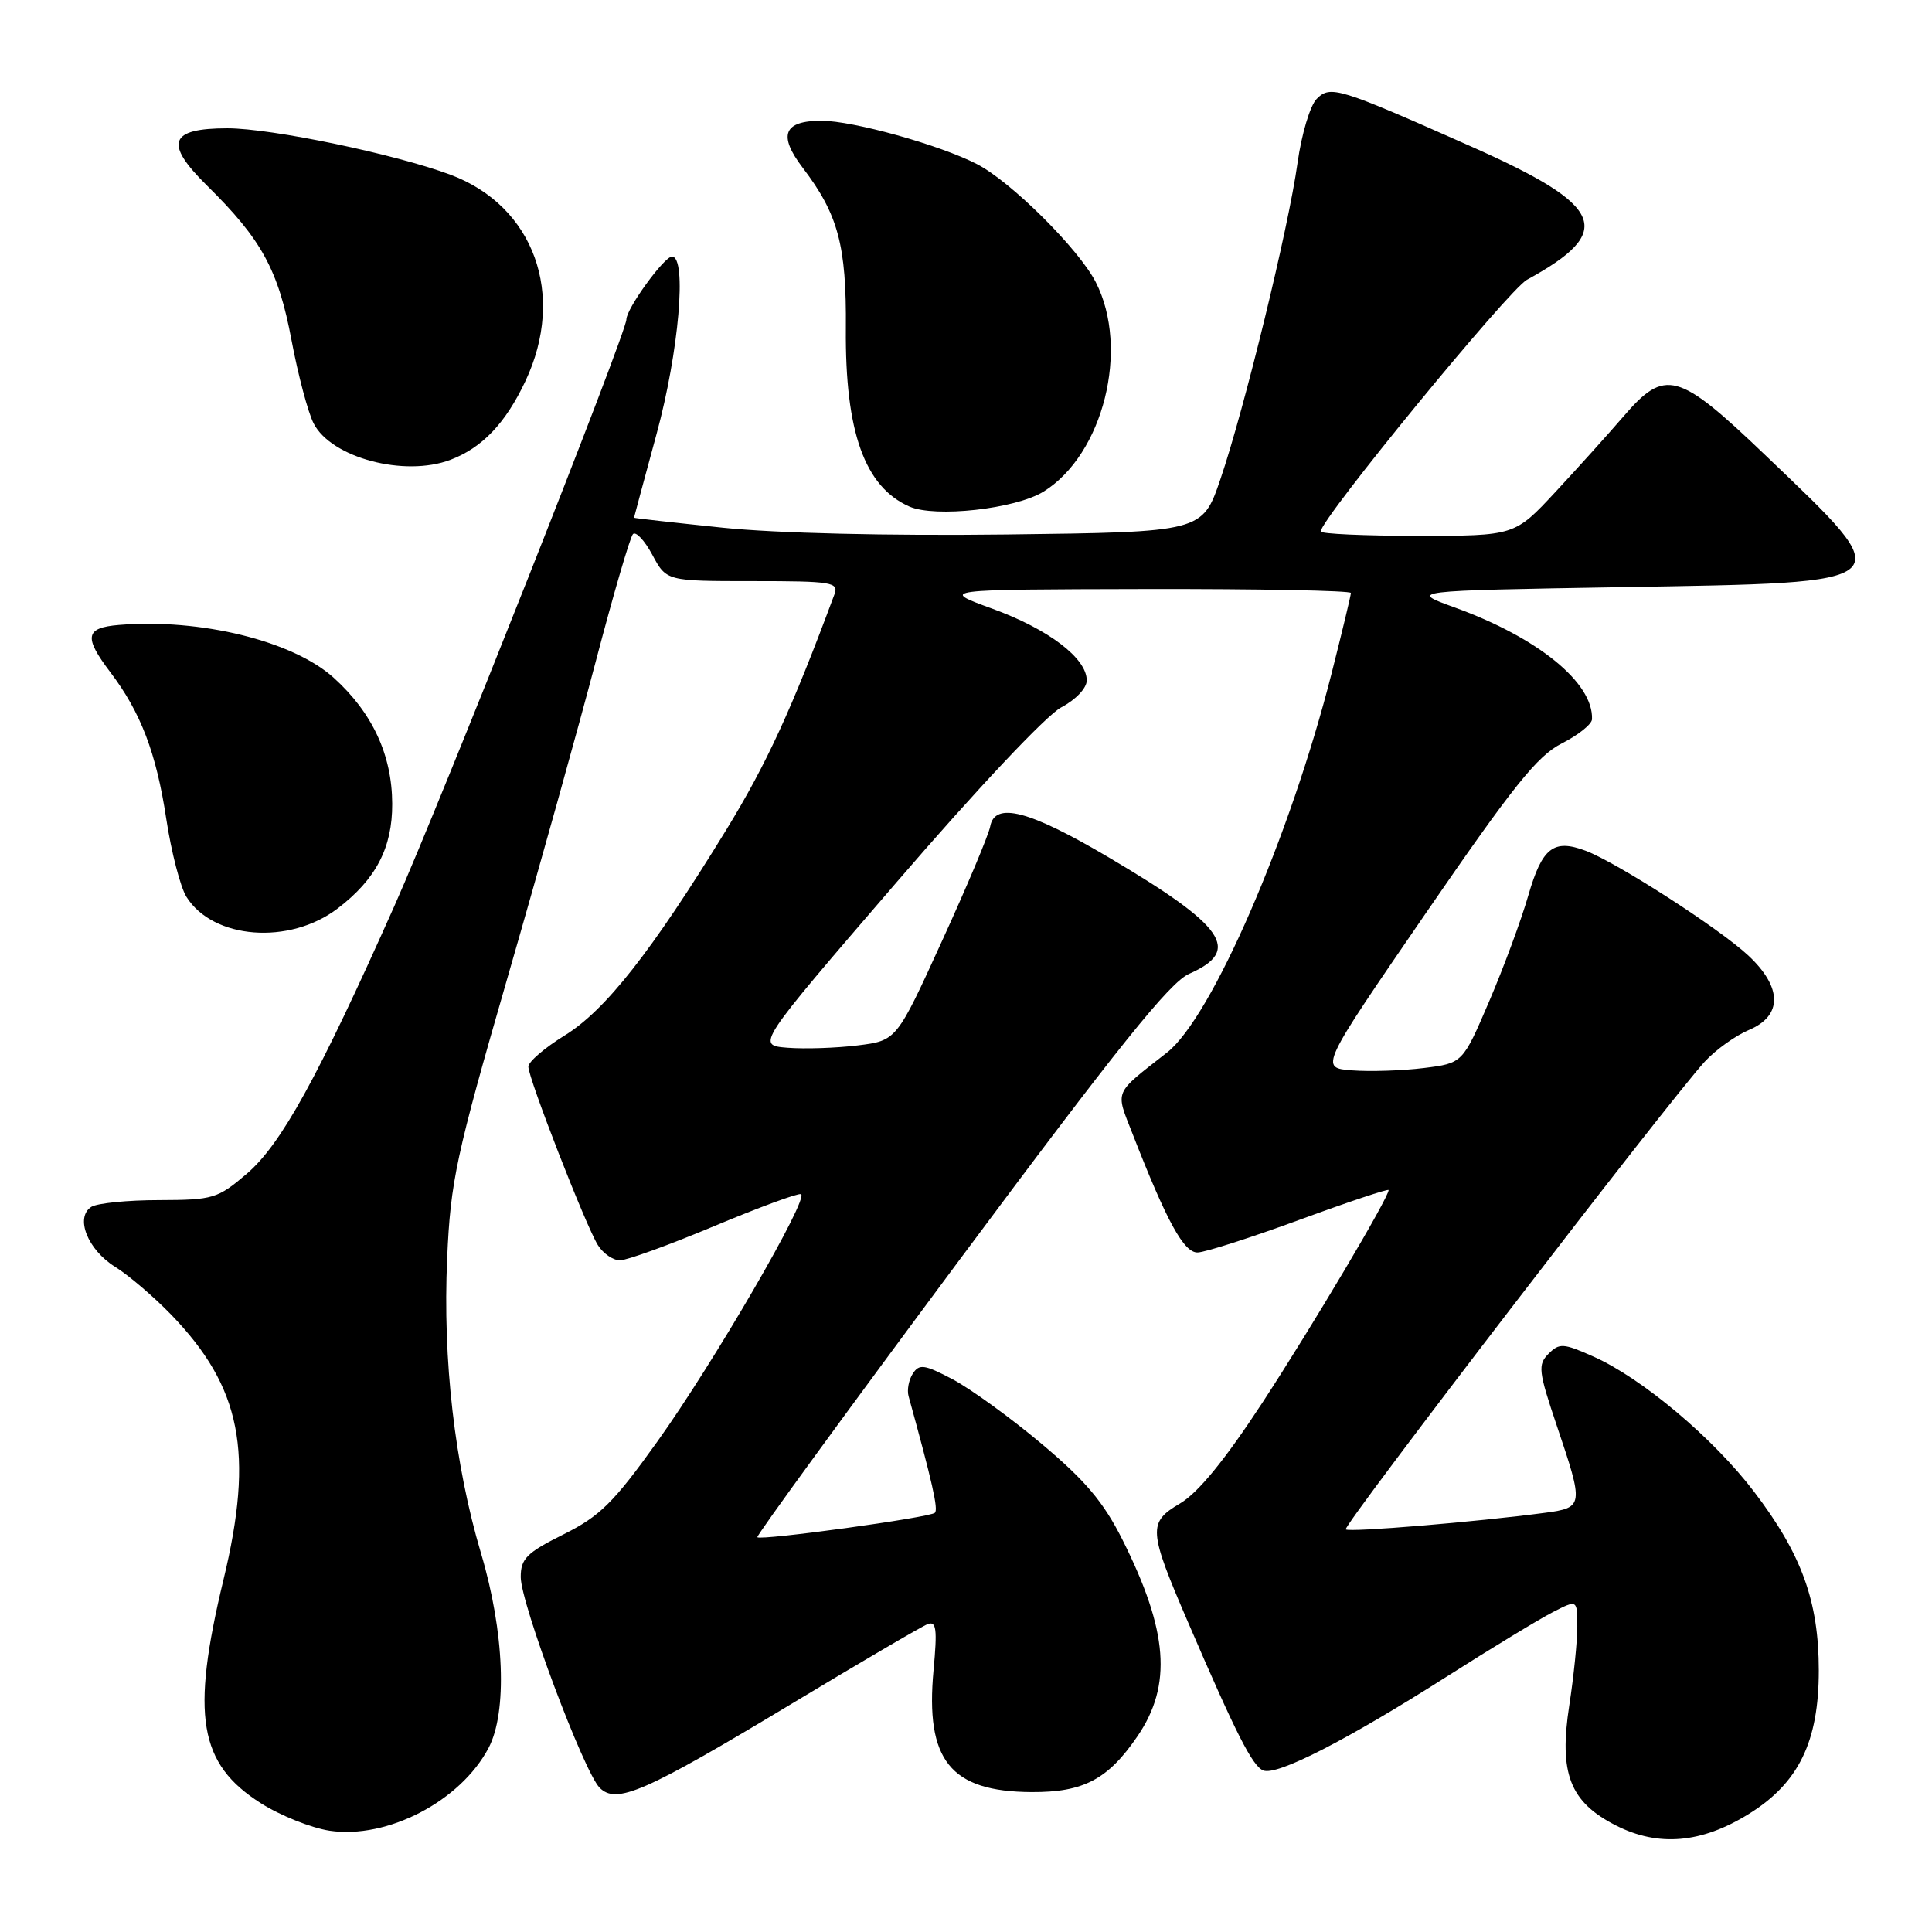 <?xml version="1.0" encoding="UTF-8" standalone="no"?>
<!DOCTYPE svg PUBLIC "-//W3C//DTD SVG 1.1//EN" "http://www.w3.org/Graphics/SVG/1.1/DTD/svg11.dtd" >
<svg xmlns="http://www.w3.org/2000/svg" xmlns:xlink="http://www.w3.org/1999/xlink" version="1.1" viewBox="0 0 256 256">
 <g >
 <path fill="currentColor"
d=" M 231.71 240.37 C 238.33 236.27 241.00 230.80 241.00 221.35 C 241.00 212.19 238.74 205.94 232.41 197.64 C 227.04 190.58 217.56 182.61 211.13 179.75 C 207.15 177.98 206.63 177.94 205.19 179.38 C 203.75 180.83 203.84 181.67 206.30 188.96 C 209.87 199.53 209.84 199.76 204.75 200.45 C 195.75 201.65 178.74 203.07 178.32 202.65 C 177.87 202.21 221.13 145.85 225.89 140.67 C 227.33 139.11 229.96 137.22 231.75 136.47 C 236.21 134.59 236.18 130.84 231.67 126.62 C 227.84 123.04 214.28 114.31 210.11 112.73 C 205.85 111.13 204.34 112.31 202.50 118.68 C 201.58 121.88 199.25 128.19 197.32 132.69 C 193.81 140.88 193.81 140.88 188.66 141.52 C 185.82 141.87 181.55 142.01 179.17 141.83 C 174.85 141.50 174.85 141.50 188.93 121.00 C 200.50 104.16 203.71 100.14 206.96 98.50 C 209.13 97.40 210.93 95.96 210.95 95.30 C 211.14 90.47 203.78 84.48 192.75 80.49 C 186.66 78.28 186.66 78.28 214.88 77.80 C 252.43 77.16 251.98 77.58 233.84 60.24 C 222.33 49.23 220.63 48.77 215.11 55.19 C 213.12 57.50 209.07 62.00 206.10 65.19 C 200.70 71.00 200.70 71.00 187.85 71.00 C 180.78 71.00 175.00 70.74 175.00 70.42 C 175.00 68.78 199.89 38.41 202.33 37.07 C 214.08 30.64 212.69 27.30 194.98 19.43 C 177.32 11.59 176.30 11.27 174.47 13.10 C 173.60 13.97 172.46 17.79 171.93 21.59 C 170.73 30.23 164.88 54.21 161.71 63.50 C 159.32 70.50 159.32 70.50 133.41 70.82 C 117.70 71.01 102.87 70.66 95.75 69.92 C 89.29 69.25 84.00 68.66 84.01 68.60 C 84.01 68.55 85.36 63.55 87.00 57.50 C 89.96 46.62 91.05 34.00 89.04 34.00 C 88.00 34.00 83.00 40.90 83.00 42.33 C 83.00 44.10 58.49 106.06 52.28 120.00 C 42.10 142.83 37.26 151.62 32.71 155.52 C 28.84 158.82 28.26 159.00 21.07 159.02 C 16.91 159.02 12.88 159.43 12.11 159.91 C 9.91 161.30 11.60 165.59 15.25 167.86 C 17.04 168.97 20.37 171.82 22.67 174.19 C 31.97 183.82 33.68 192.47 29.61 209.33 C 25.27 227.33 26.34 233.72 34.57 238.94 C 37.15 240.58 41.25 242.21 43.67 242.58 C 51.31 243.72 61.00 238.68 64.73 231.63 C 67.25 226.87 66.84 216.24 63.74 205.83 C 60.24 194.05 58.65 180.22 59.25 166.74 C 59.70 156.49 60.41 153.21 67.26 129.50 C 71.40 115.20 76.67 96.30 78.98 87.50 C 81.29 78.70 83.49 71.17 83.87 70.77 C 84.25 70.37 85.41 71.60 86.44 73.52 C 88.31 77.00 88.31 77.00 99.76 77.00 C 110.25 77.00 111.16 77.15 110.57 78.75 C 104.92 93.97 101.58 101.23 96.21 110.00 C 86.33 126.11 80.21 133.89 74.81 137.21 C 72.17 138.84 70.00 140.70 70.01 141.34 C 70.01 142.89 77.62 162.42 79.22 164.98 C 79.91 166.09 81.23 167.00 82.15 167.00 C 83.06 167.00 88.67 164.97 94.60 162.48 C 100.53 160.00 105.72 158.08 106.13 158.23 C 107.30 158.66 94.55 180.62 87.09 191.03 C 81.30 199.12 79.49 200.91 74.65 203.32 C 69.78 205.75 69.00 206.53 69.00 208.97 C 69.00 212.46 77.37 234.80 79.46 236.89 C 81.69 239.12 85.41 237.49 104.88 225.77 C 114.02 220.26 122.13 215.51 122.91 215.21 C 124.07 214.76 124.21 215.83 123.70 221.30 C 122.59 233.25 125.92 237.40 136.67 237.46 C 143.57 237.50 146.81 235.79 150.73 230.05 C 155.34 223.27 154.79 216.12 148.74 204.04 C 146.22 199.02 143.82 196.18 138.00 191.30 C 133.88 187.84 128.57 184.00 126.22 182.76 C 122.50 180.80 121.81 180.70 120.96 182.00 C 120.42 182.82 120.16 184.18 120.39 185.00 C 123.53 196.38 124.35 199.99 123.88 200.45 C 123.25 201.08 100.83 204.16 100.35 203.69 C 100.18 203.52 112.24 186.98 127.14 166.94 C 148.11 138.75 154.99 130.17 157.56 129.04 C 164.59 125.95 162.36 122.73 146.88 113.59 C 136.38 107.39 131.82 106.20 131.21 109.50 C 131.01 110.60 128.14 117.44 124.82 124.69 C 118.80 137.88 118.80 137.88 113.65 138.52 C 110.82 138.87 106.63 139.01 104.35 138.83 C 100.20 138.50 100.20 138.50 118.72 117.00 C 129.41 104.58 138.67 94.75 140.62 93.73 C 142.54 92.72 144.00 91.18 144.00 90.16 C 144.00 87.22 138.94 83.37 131.50 80.66 C 124.50 78.11 124.50 78.11 151.75 78.05 C 166.74 78.02 179.00 78.26 179.00 78.57 C 179.00 78.88 177.85 83.68 176.44 89.24 C 170.95 110.88 160.56 134.83 154.63 139.47 C 147.49 145.07 147.78 144.37 150.07 150.24 C 154.62 161.90 156.87 166.00 158.69 165.96 C 159.69 165.94 165.79 163.98 172.25 161.61 C 178.71 159.24 184.00 157.48 184.00 157.69 C 184.00 158.71 173.88 175.75 167.31 185.81 C 162.32 193.44 158.76 197.80 156.37 199.21 C 152.08 201.74 152.15 202.72 157.44 215.00 C 163.81 229.79 165.97 234.05 167.40 234.60 C 169.24 235.31 178.46 230.58 191.73 222.14 C 197.65 218.37 203.96 214.54 205.75 213.62 C 209.00 211.95 209.00 211.95 209.00 215.53 C 209.00 217.50 208.52 222.19 207.94 225.95 C 206.54 234.99 208.01 238.78 214.13 241.89 C 219.74 244.74 225.45 244.25 231.71 240.37 Z  M 44.74 120.38 C 49.81 116.52 52.00 112.32 51.97 106.50 C 51.95 100.04 49.34 94.43 44.21 89.80 C 38.80 84.92 26.56 81.92 15.75 82.81 C 11.29 83.18 11.07 84.39 14.61 89.06 C 18.65 94.38 20.71 99.78 22.03 108.50 C 22.70 112.90 23.90 117.55 24.70 118.83 C 28.21 124.47 38.36 125.25 44.74 120.38 Z  M 138.26 65.15 C 146.20 60.24 149.71 46.22 145.20 37.40 C 142.97 33.02 133.95 24.05 129.44 21.74 C 124.52 19.20 113.03 16.00 108.86 16.00 C 103.82 16.00 103.06 17.90 106.38 22.25 C 111.06 28.40 112.17 32.52 112.08 43.53 C 111.97 57.23 114.57 64.51 120.50 67.12 C 123.92 68.62 134.54 67.44 138.26 65.15 Z  M 59.68 60.93 C 63.89 59.34 66.99 56.08 69.62 50.50 C 75.02 39.05 70.76 27.30 59.71 23.16 C 52.38 20.42 35.96 17.00 30.14 17.00 C 22.42 17.00 21.72 18.96 27.43 24.59 C 34.67 31.72 36.88 35.77 38.63 45.09 C 39.50 49.71 40.82 54.67 41.56 56.11 C 43.90 60.66 53.60 63.24 59.68 60.93 Z "/>
</g>
</svg>